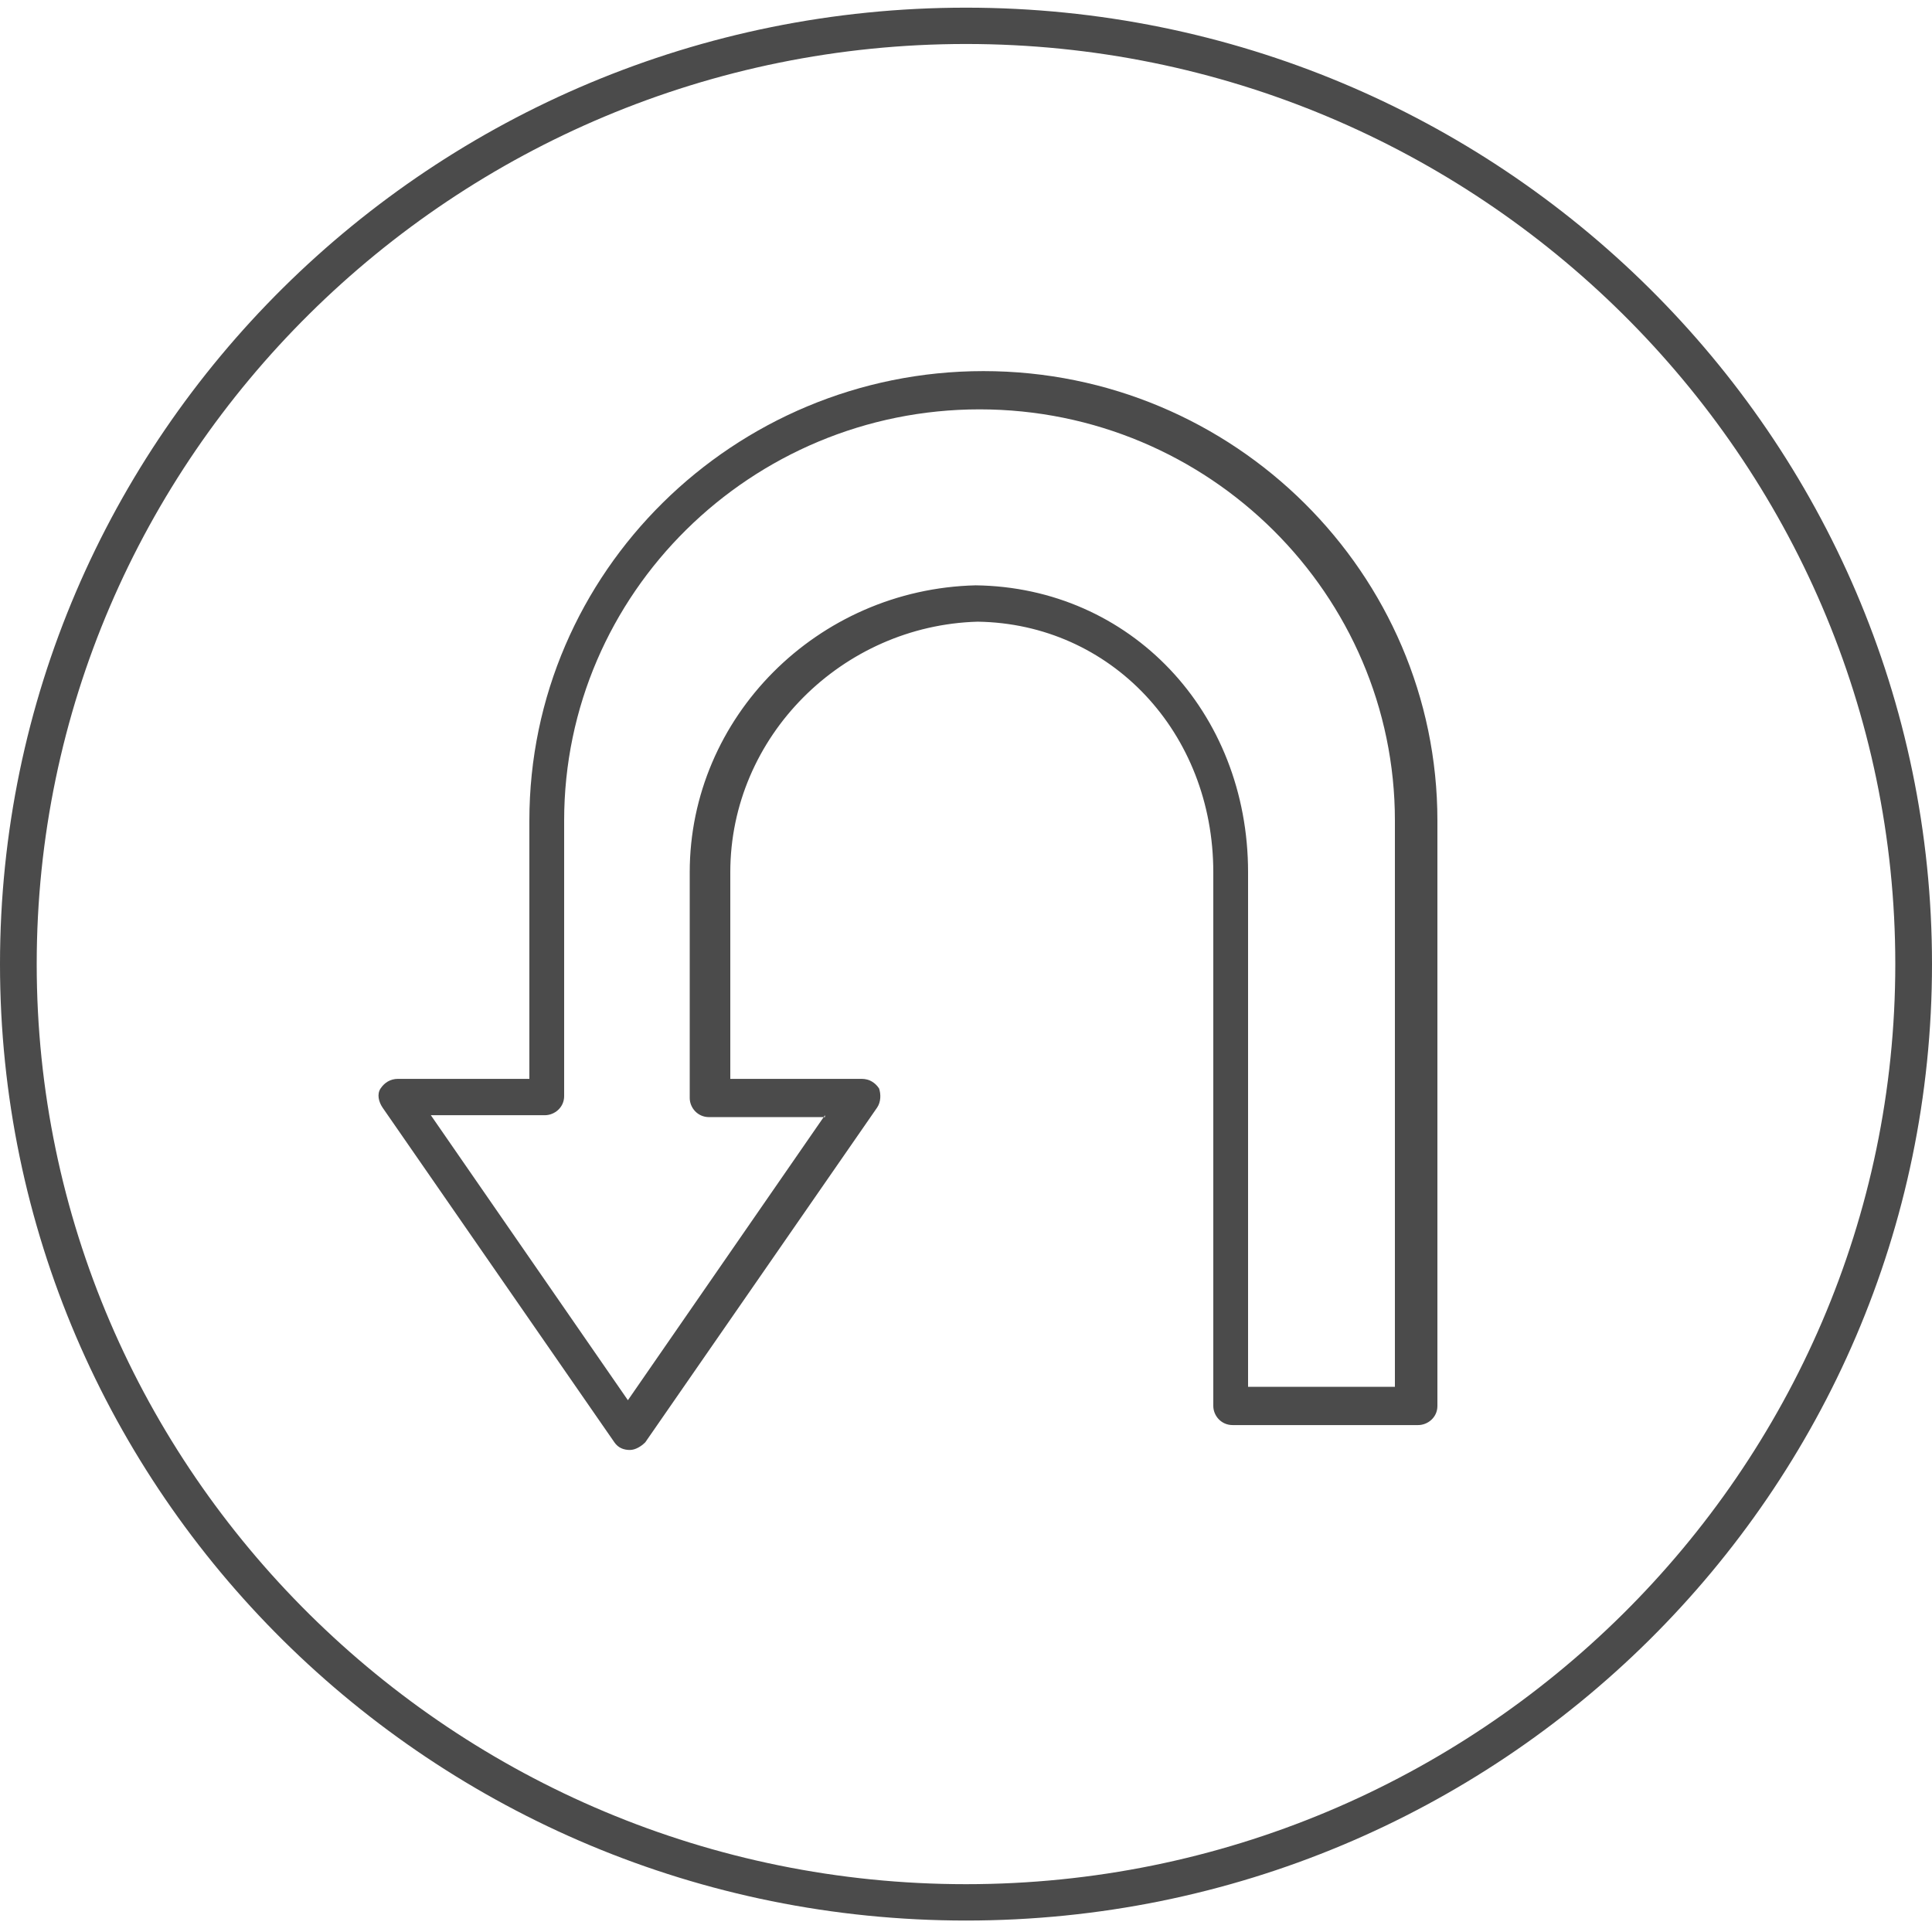 <?xml version="1.0" encoding="UTF-8" standalone="no"?>
<svg width="60px" height="60px" viewBox="0 0 60 60" version="1.1" xmlns="http://www.w3.org/2000/svg" xmlns:xlink="http://www.w3.org/1999/xlink">
    <!-- Generator: Sketch 39.1 (31720) - http://www.bohemiancoding.com/sketch -->
    <title>Group</title>
    <desc>Created with Sketch.</desc>
    <defs></defs>
    <g id="Page-1" stroke="none" stroke-width="1" fill="none" fill-rule="evenodd">
        <g id="Group" fill="#4B4B4B">
            <path d="M0,29.941 C0,13.545 13.44,0.238 30,0.238 C46.56,0.238 60,13.545 60,29.941 C60,46.337 46.56,59.644 30,59.644 C13.44,59.644 0,46.337 0,29.941 L0,29.941 Z M1.14,29.941 C1.14,45.683 14.1,58.515 30,58.515 C45.9,58.515 58.86,45.683 58.86,29.941 C58.86,14.198 45.9,1.366 30,1.366 C14.1,1.366 1.14,14.198 1.14,29.941 L1.14,29.941 Z" id="Shape"></path>
            <path d="M19.08,44.792 L11.88,34.396 C11.76,34.218 11.7,33.98 11.82,33.802 C11.94,33.624 12.12,33.505 12.36,33.505 L16.44,33.505 L16.44,25.485 C16.44,17.762 22.8,11.525 30.54,11.525 C38.34,11.525 44.64,17.822 44.64,25.485 L44.64,43.663 C44.64,44.02 44.34,44.257 44.04,44.257 L38.28,44.257 C37.92,44.257 37.68,43.96 37.68,43.663 L37.68,27.089 C37.68,22.752 34.5,19.366 30.36,19.307 C26.16,19.426 22.68,22.871 22.68,27.089 L22.68,33.505 L26.76,33.505 C27,33.505 27.18,33.624 27.3,33.802 C27.36,33.98 27.36,34.218 27.24,34.396 L20.04,44.792 C19.92,44.911 19.74,45.03 19.56,45.03 C19.38,45.03 19.2,44.97 19.08,44.792 L19.08,44.792 Z M25.62,34.634 L25.62,34.693 L22.02,34.693 C21.66,34.693 21.42,34.396 21.42,34.099 L21.42,27.089 C21.42,22.277 25.38,18.297 30.3,18.178 C35.1,18.238 38.76,22.099 38.76,27.089 L38.76,43.069 L43.32,43.069 L43.32,25.485 C43.32,18.475 37.56,12.713 30.42,12.713 C23.34,12.713 17.52,18.416 17.52,25.485 L17.52,34.04 C17.52,34.396 17.22,34.634 16.92,34.634 L13.38,34.634 L19.5,43.485 L25.62,34.634 L25.62,34.634 L25.62,34.634 Z" id="Shape"></path>
        </g>
    </g>
</svg>